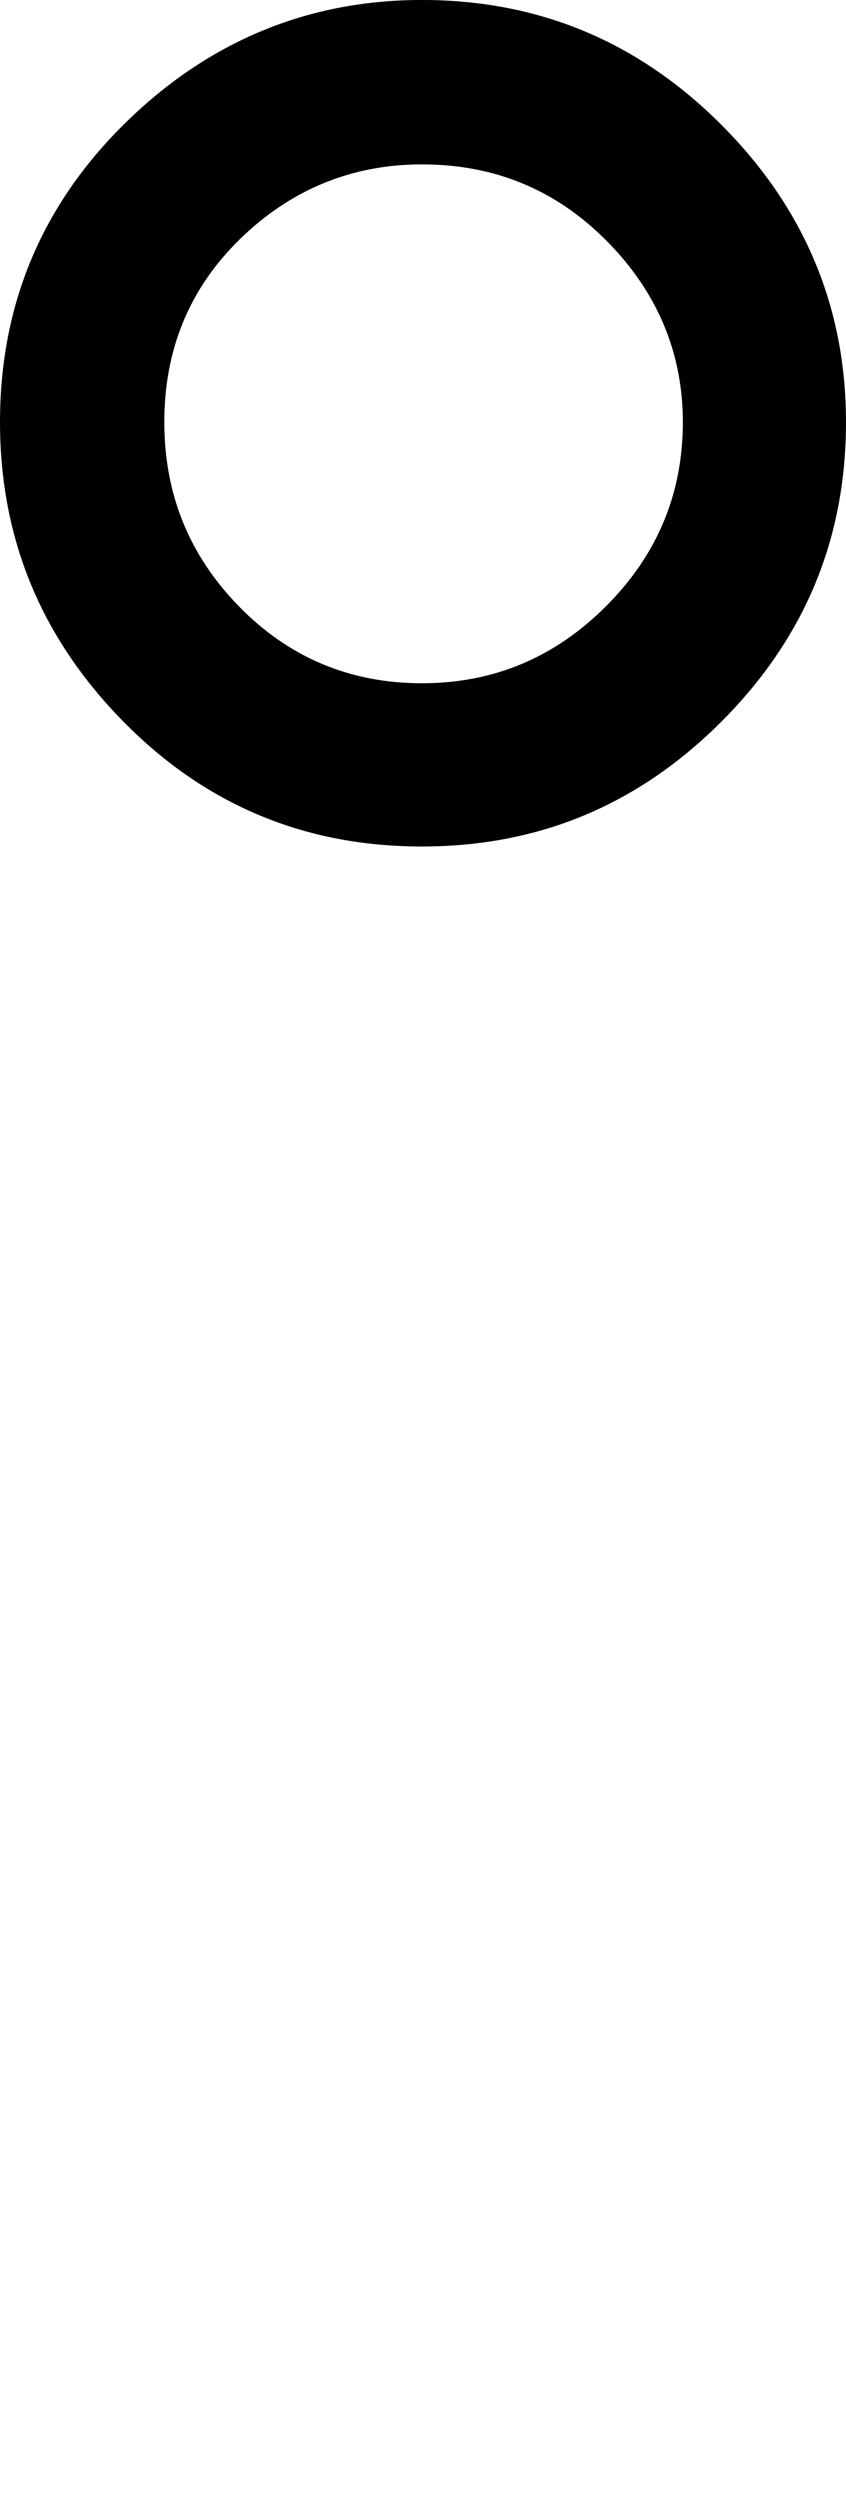 <?xml version="1.0" encoding="UTF-8" standalone="no"?>
<!-- Created with Inkscape (http://www.inkscape.org/) -->

<svg
   xmlns:dc="http://purl.org/dc/elements/1.1/"
   xmlns:cc="http://creativecommons.org/ns#"
   xmlns:rdf="http://www.w3.org/1999/02/22-rdf-syntax-ns#"
   xmlns:svg="http://www.w3.org/2000/svg"
   xmlns="http://www.w3.org/2000/svg"
   version="1.1"
   width="22.688"
   height="67"
   viewBox="0 -200 226.875 670"
   id="svg3049">
  <defs
     id="defs3057" />
  <path
     d="m 113.125,-200.005 c -30.667,0 -57.354,11.125 -79.688,33.125 C 11.104,-144.88 0,-118.213 0,-86.88 0,-55.547 11.125,-28.901 33.125,-6.567 55.125,15.766 81.792,26.87 113.125,26.87 c 31.333,0 57.979,-11.104 80.312,-33.437 C 215.771,-28.901 226.875,-55.547 226.875,-86.88 c 0,-30.667 -11.104,-57.354 -33.438,-79.687 -22.333,-22.333 -48.979,-33.438 -80.312,-33.438 z m 0,44.062 c 19.333,0 35.708,6.646 49.375,20.312 13.667,13.667 20.625,30.083 20.625,48.75 0,19.333 -6.958,35.708 -20.625,49.375 -13.667,13.667 -30.042,20.625 -49.375,20.625 -19.333,0 -35.729,-6.958 -49.062,-20.625 -13.333,-13.667 -20,-30.042 -20,-49.375 0,-19.333 6.646,-35.729 20.312,-49.062 13.667,-13.333 30.083,-20 48.75,-20 z"
     id="path3041"
     style="fill:currentColor" />
</svg>

